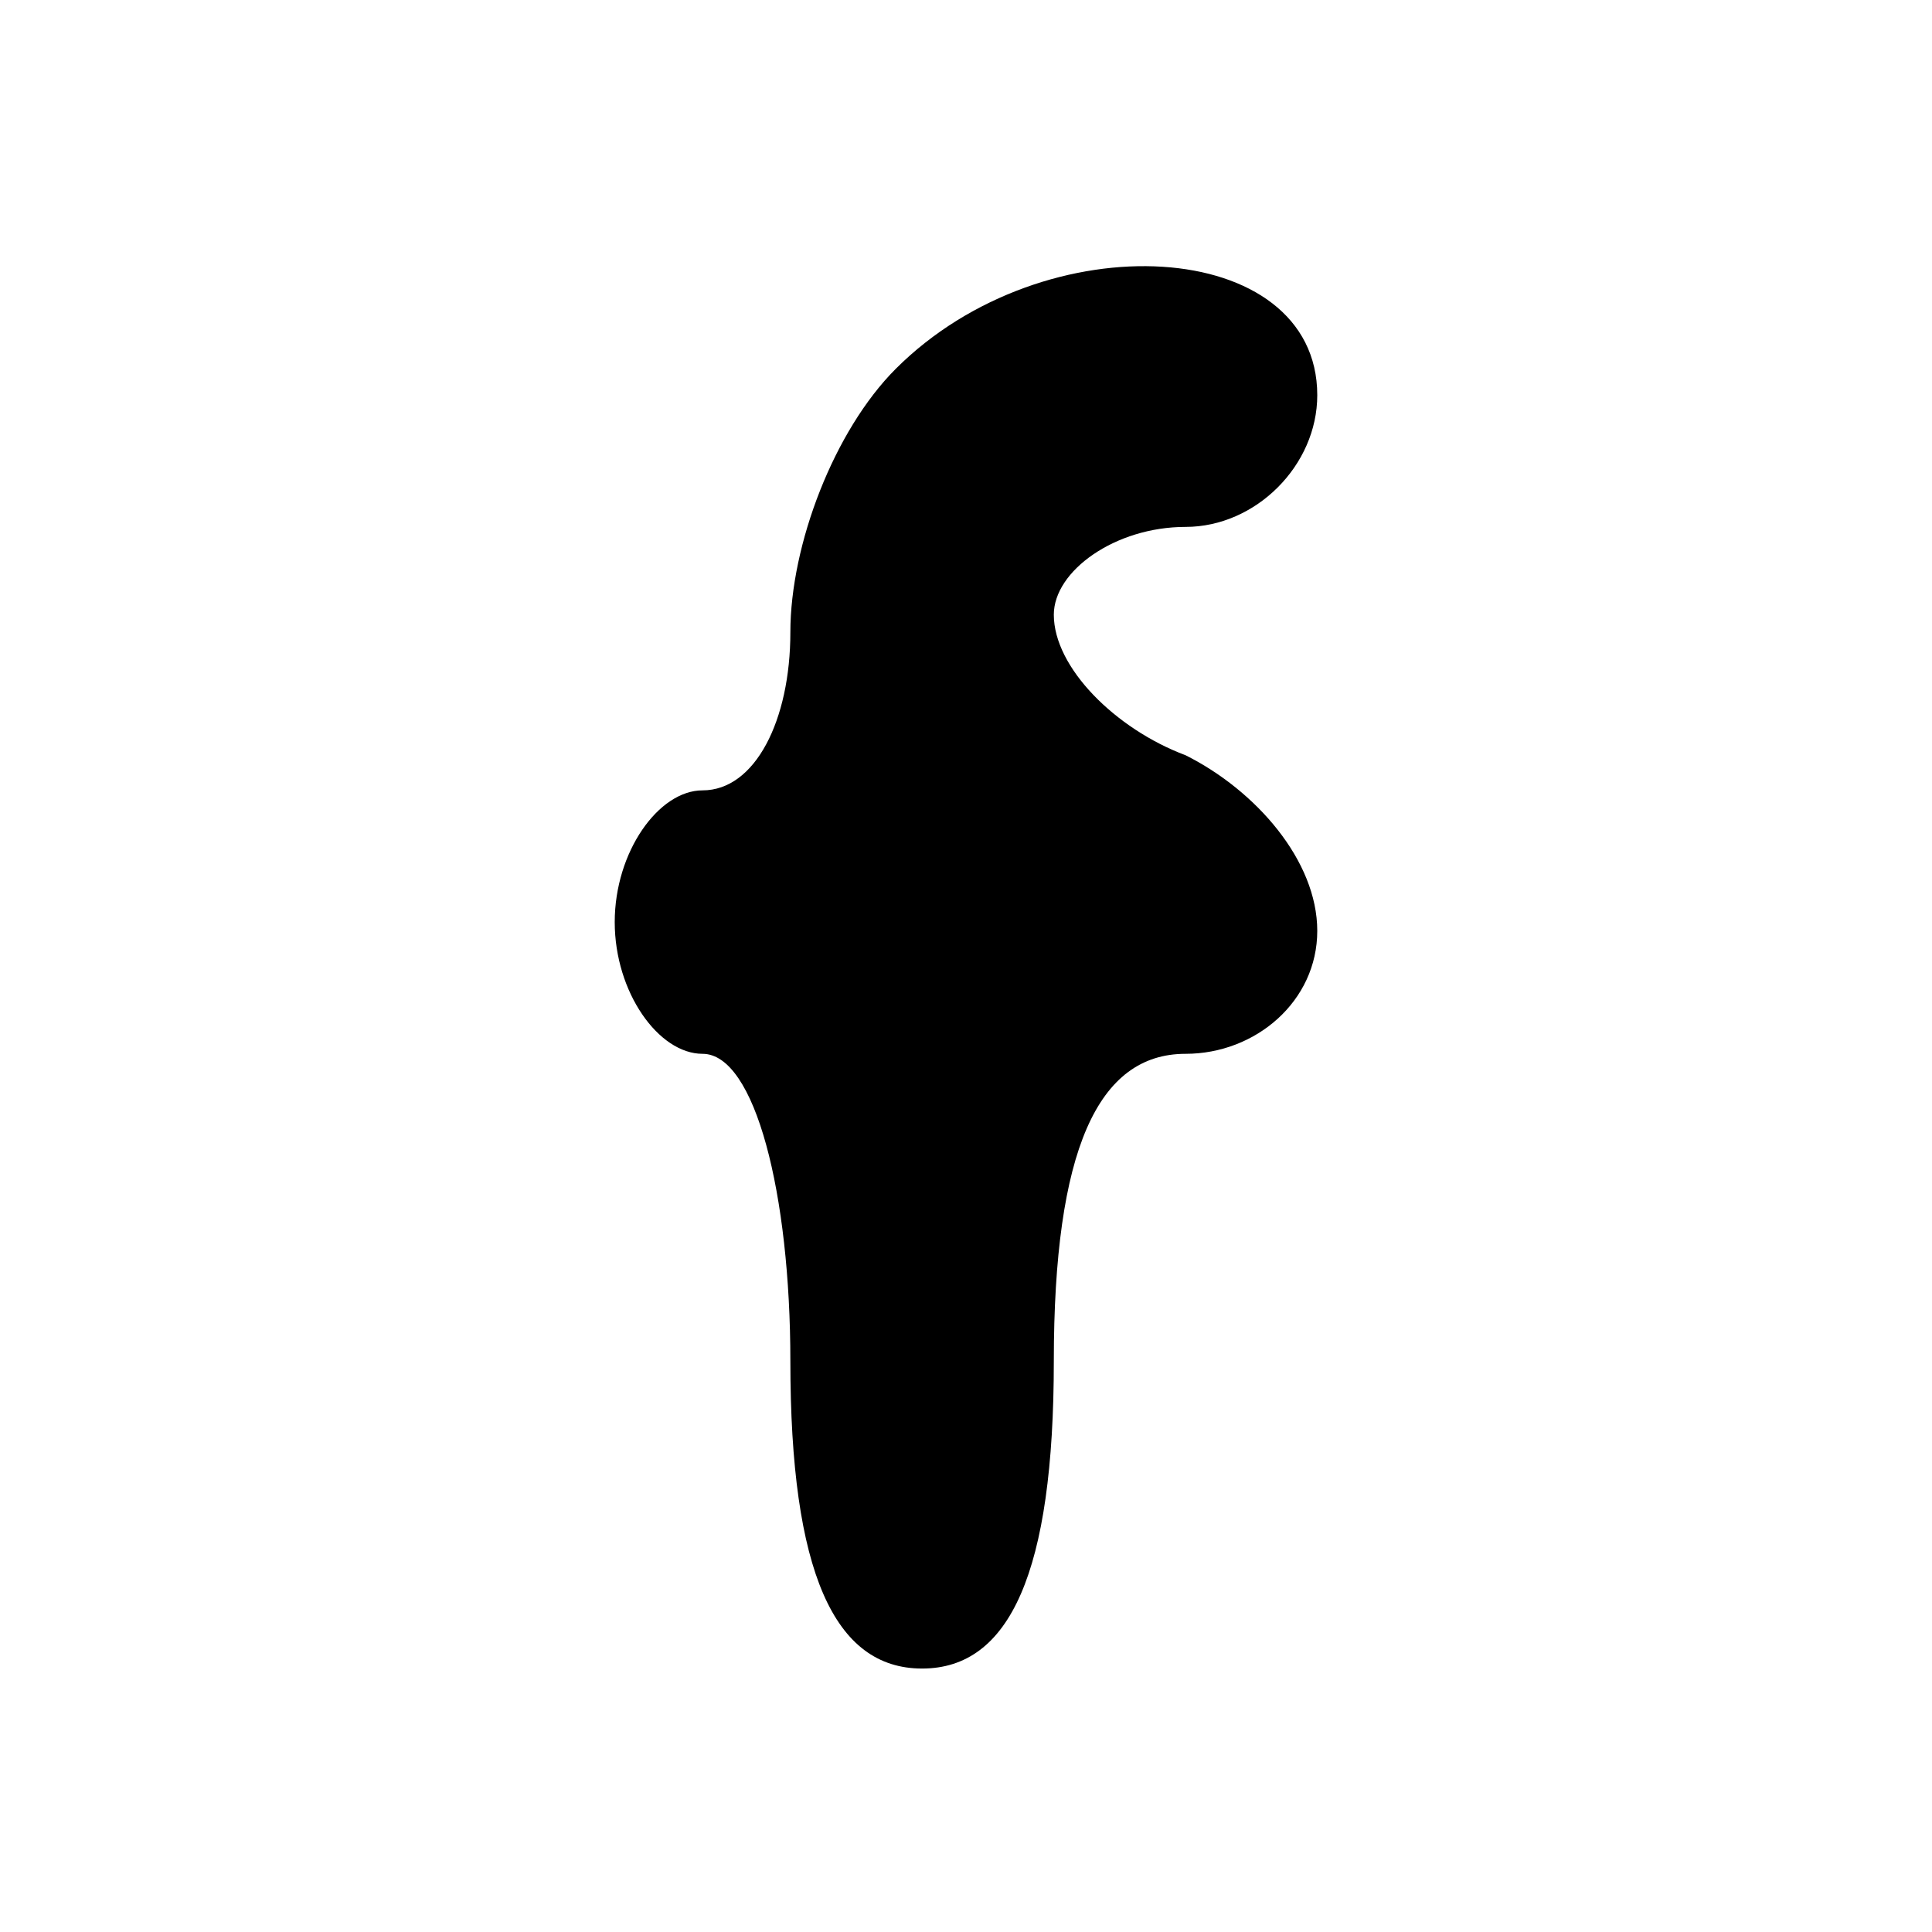 <?xml version="1.0" standalone="no"?>
<!DOCTYPE svg PUBLIC "-//W3C//DTD SVG 20010904//EN"
 "http://www.w3.org/TR/2001/REC-SVG-20010904/DTD/svg10.dtd">
<svg version="1.0" xmlns="http://www.w3.org/2000/svg"
 width="22pt" height="22pt" viewBox="0 0 22 22"
 preserveAspectRatio="xMidYMid meet">

<g transform="translate(0,22) scale(0.1,-0.1)"
fill="#000000" stroke="none">
<path d="M102 178 c-7 -7 -12 -20 -12 -30 0 -10 -4 -18 -10 -18 -5 0 -10 -7
-10 -15 0 -8 5 -15 10 -15 6 0 10 -16 10 -35 0 -24 5 -35 15 -35 10 0 15 11
15 35 0 24 5 35 15 35 8 0 15 6 15 14 0 8 -7 16 -15 20 -8 3 -15 10 -15 16 0
5 7 10 15 10 8 0 15 7 15 15 0 18 -31 20 -48 3z"/>
</g>
</svg>
